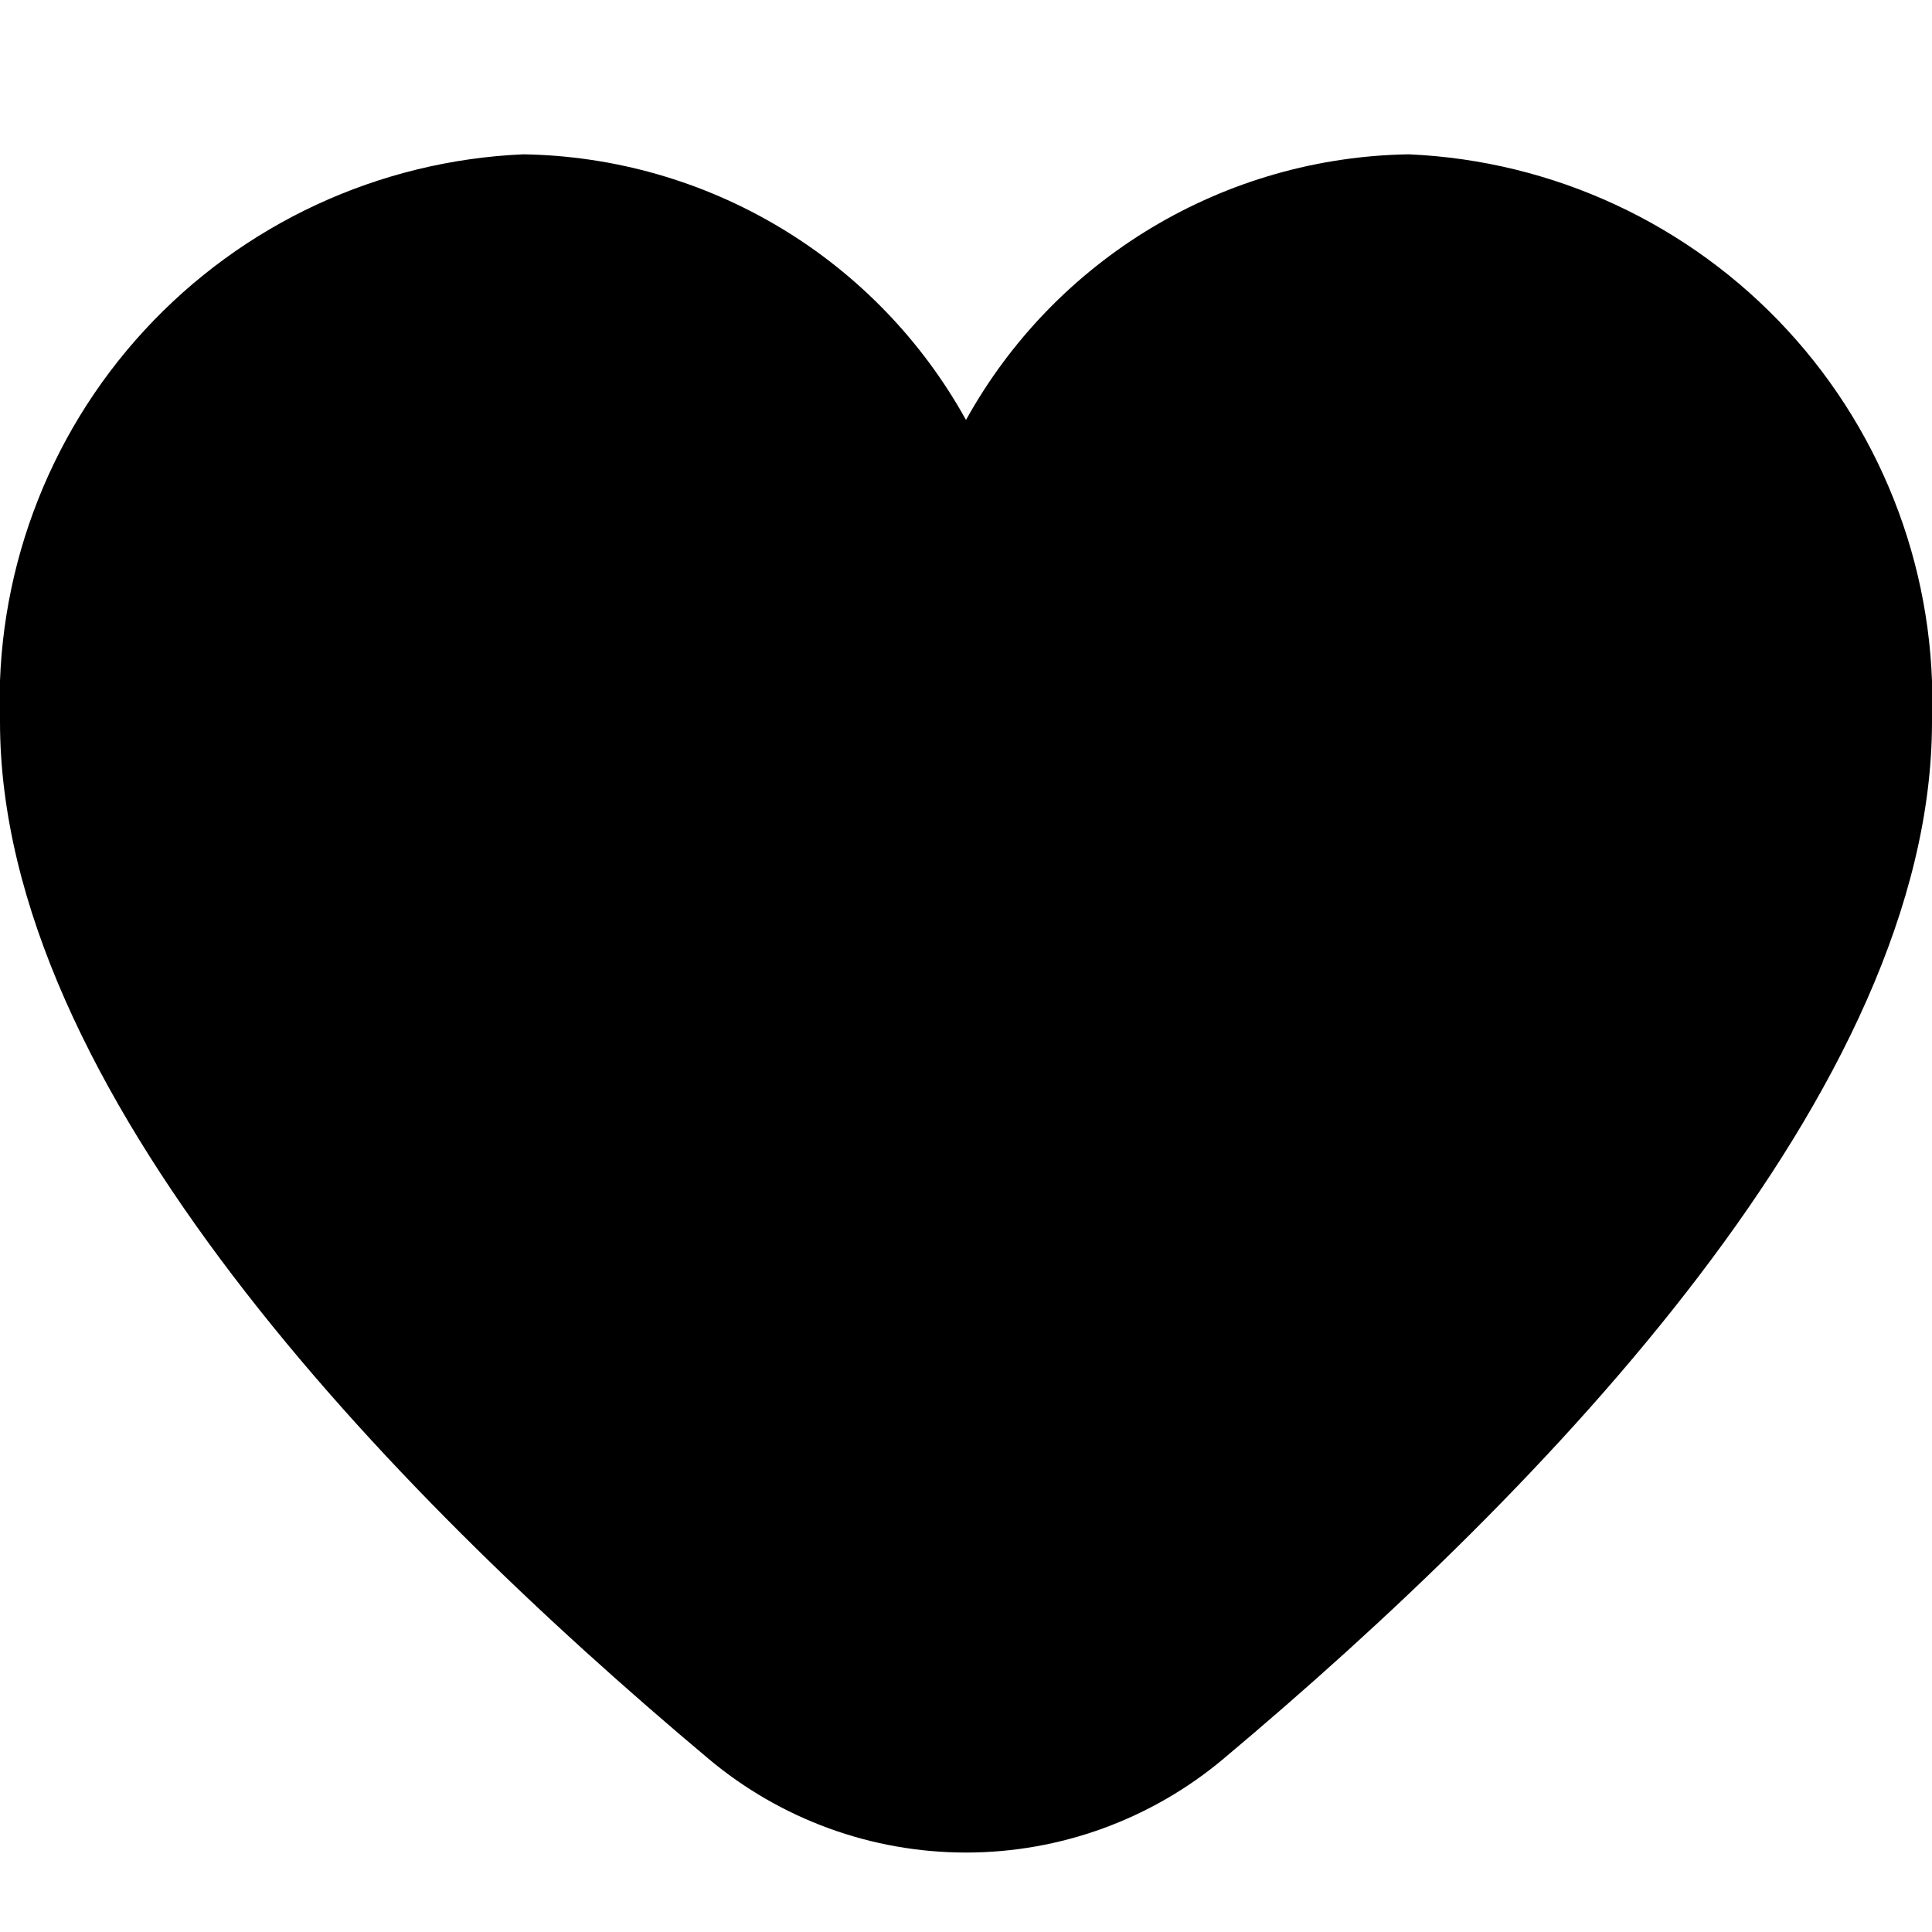 <svg width="512" height="512" viewBox="0 0 512 512" fill="none" xmlns="http://www.w3.org/2000/svg">
<g clip-path="url(#clip0_56_107)">
<path d="M373.333 40.896C349.311 41.27 325.812 47.975 305.211 60.336C284.609 72.697 267.634 90.276 256 111.296C244.366 90.276 227.391 72.697 206.789 60.336C186.188 47.975 162.689 41.27 138.667 40.896C100.372 42.56 64.292 59.312 38.31 87.493C12.328 115.674 -1.445 152.993 5.38736e-06 191.296C5.38736e-06 288.299 102.101 394.24 187.733 466.069C206.853 482.136 231.026 490.945 256 490.945C280.974 490.945 305.147 482.136 324.267 466.069C409.899 394.24 512 288.299 512 191.296C513.445 152.993 499.672 115.674 473.69 87.493C447.708 59.312 411.628 42.56 373.333 40.896Z" fill="black"/>
</g>
<defs>
<clipPath id="clip0_56_107">
<rect width="512" height="512" fill="white"/>
</clipPath>
</defs>
</svg>
